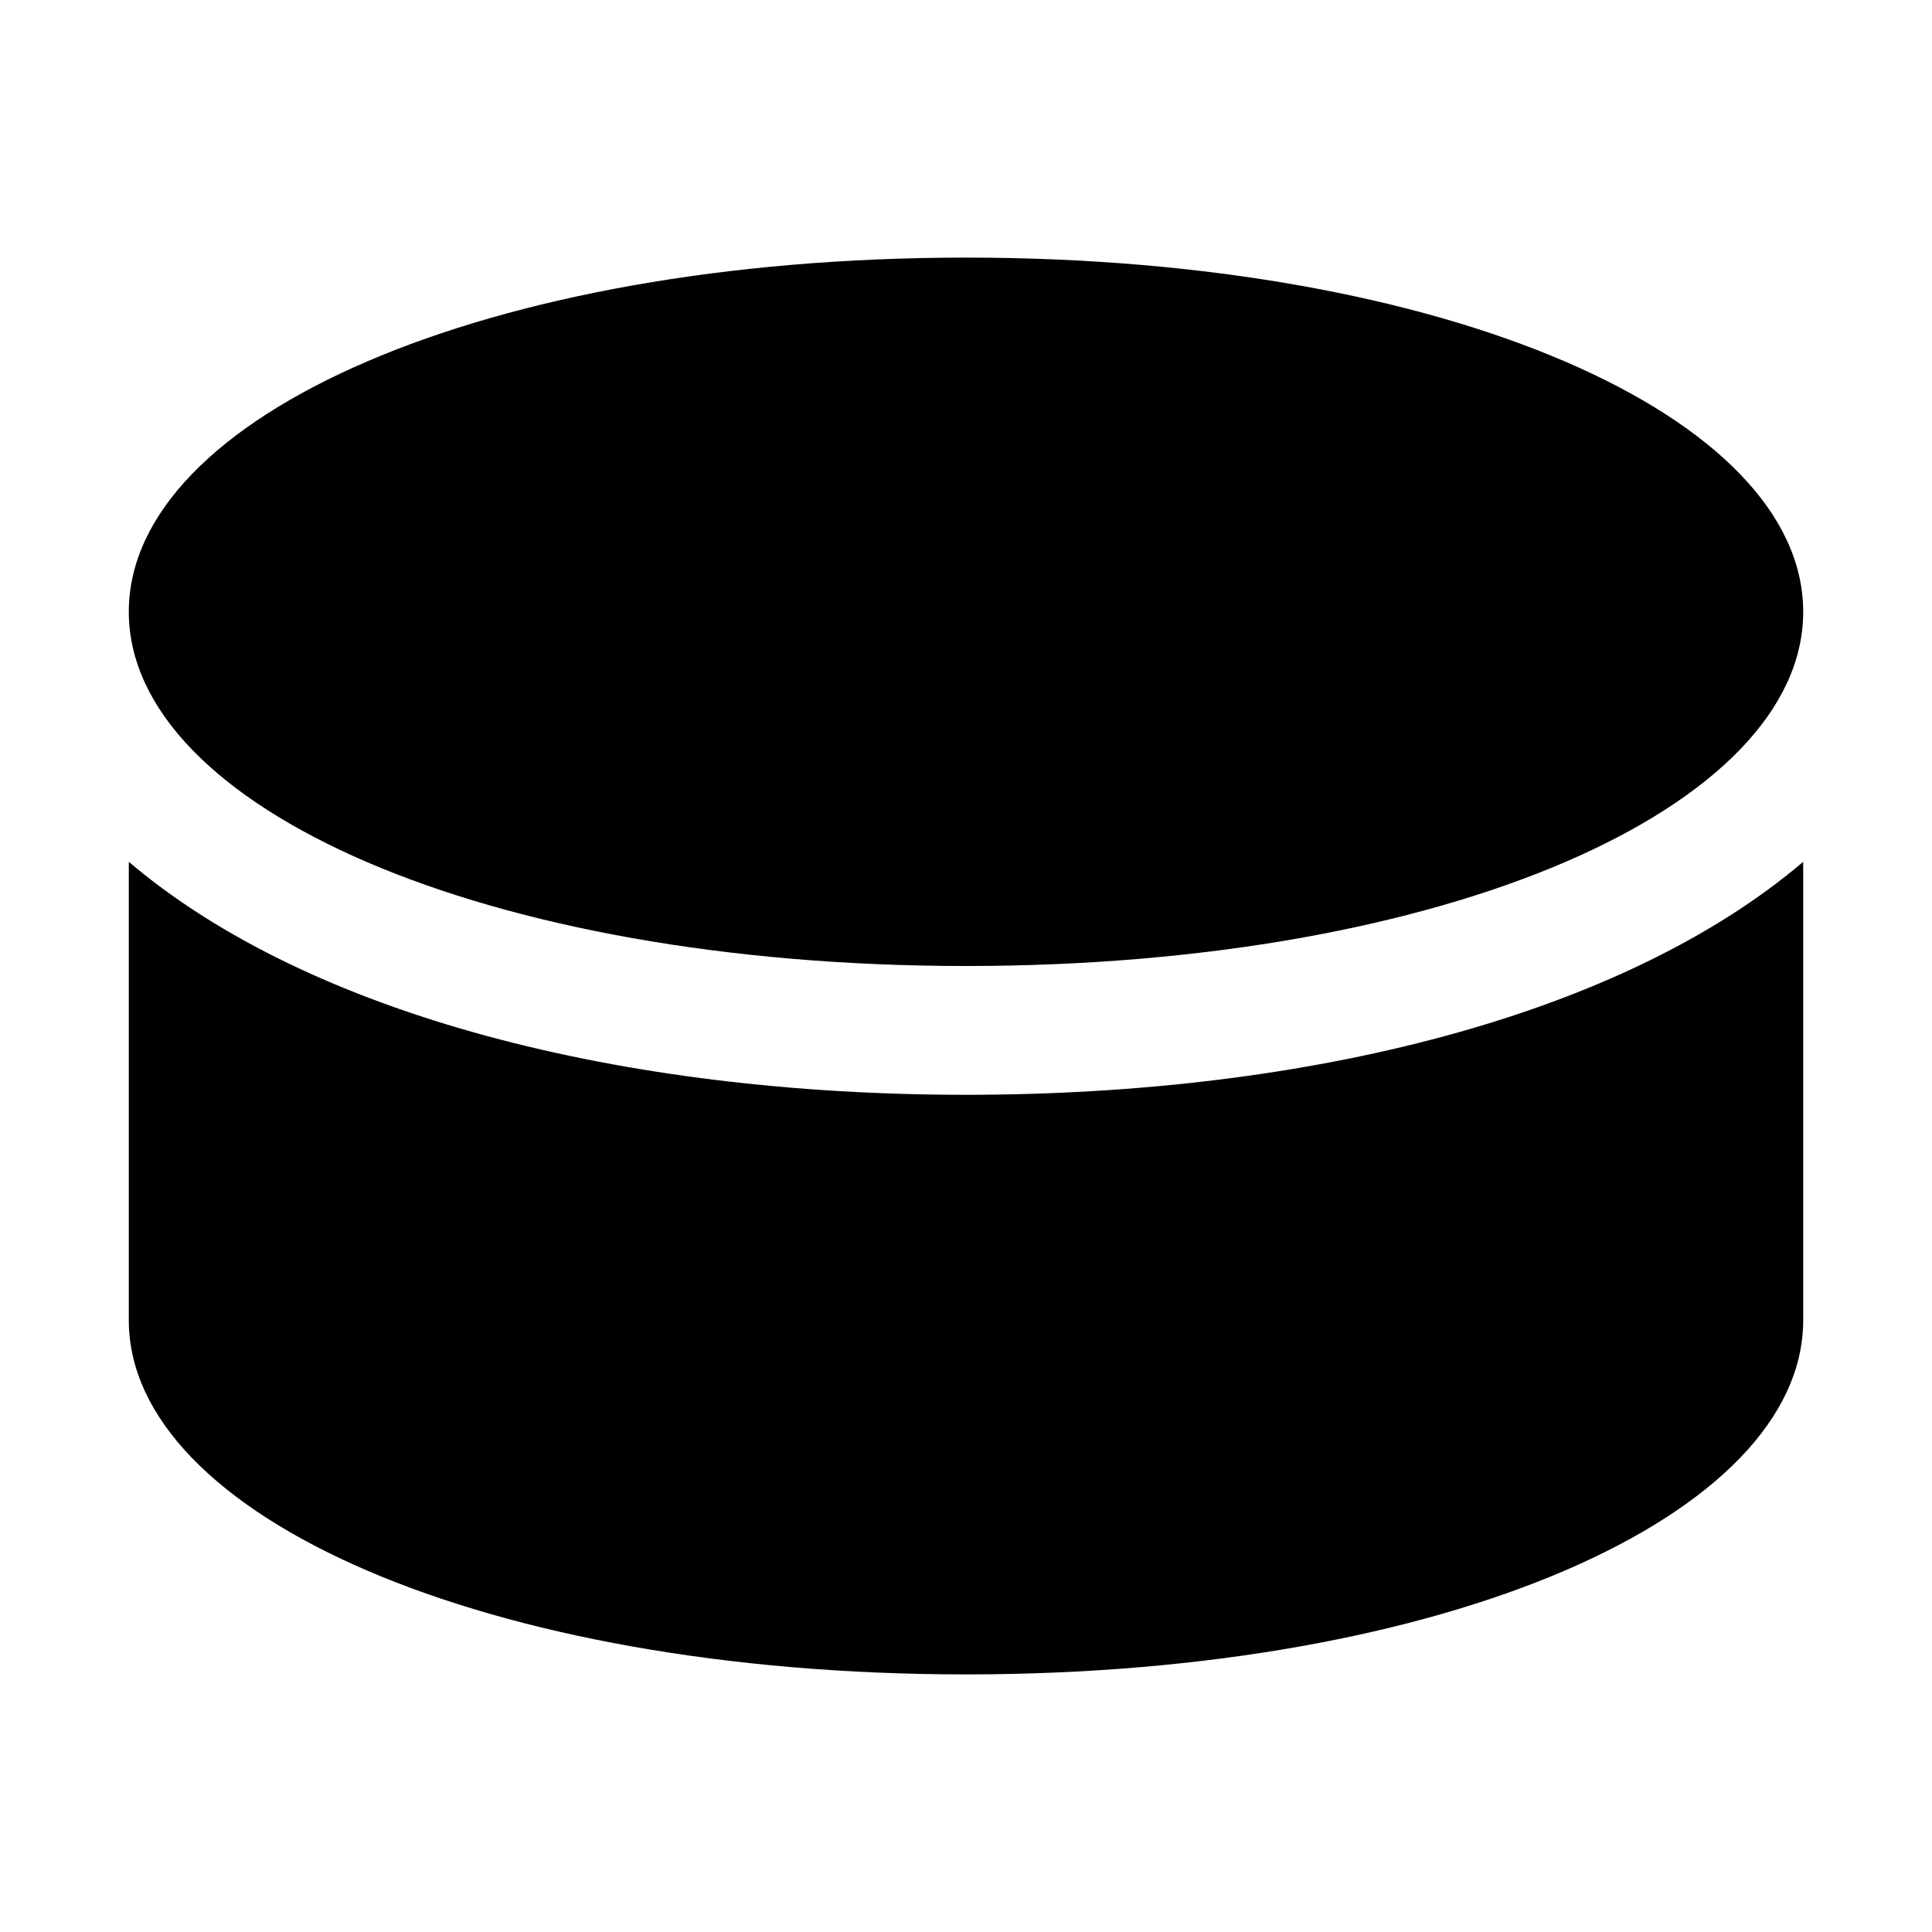 <!-- icon666.com - MILLIONS OF FREE VECTOR ICONS --><svg fill="none" viewBox="0 0 60 60" xmlns="http://www.w3.org/2000/svg"><g fill="rgb(0,0,0)"><path d="m56 19c0 6.075-11.088 11-26 11s-26-4.925-26-11 11.088-11 26-11 26 4.925 26 11z"></path><path d="m30 34c-10.648 0-20.383-2.463-26-7.235v14.235c0 6.075 11.088 11 26 11s26-4.925 26-11v-14.235c-5.617 4.772-15.353 7.235-26 7.235z"></path></g></svg>